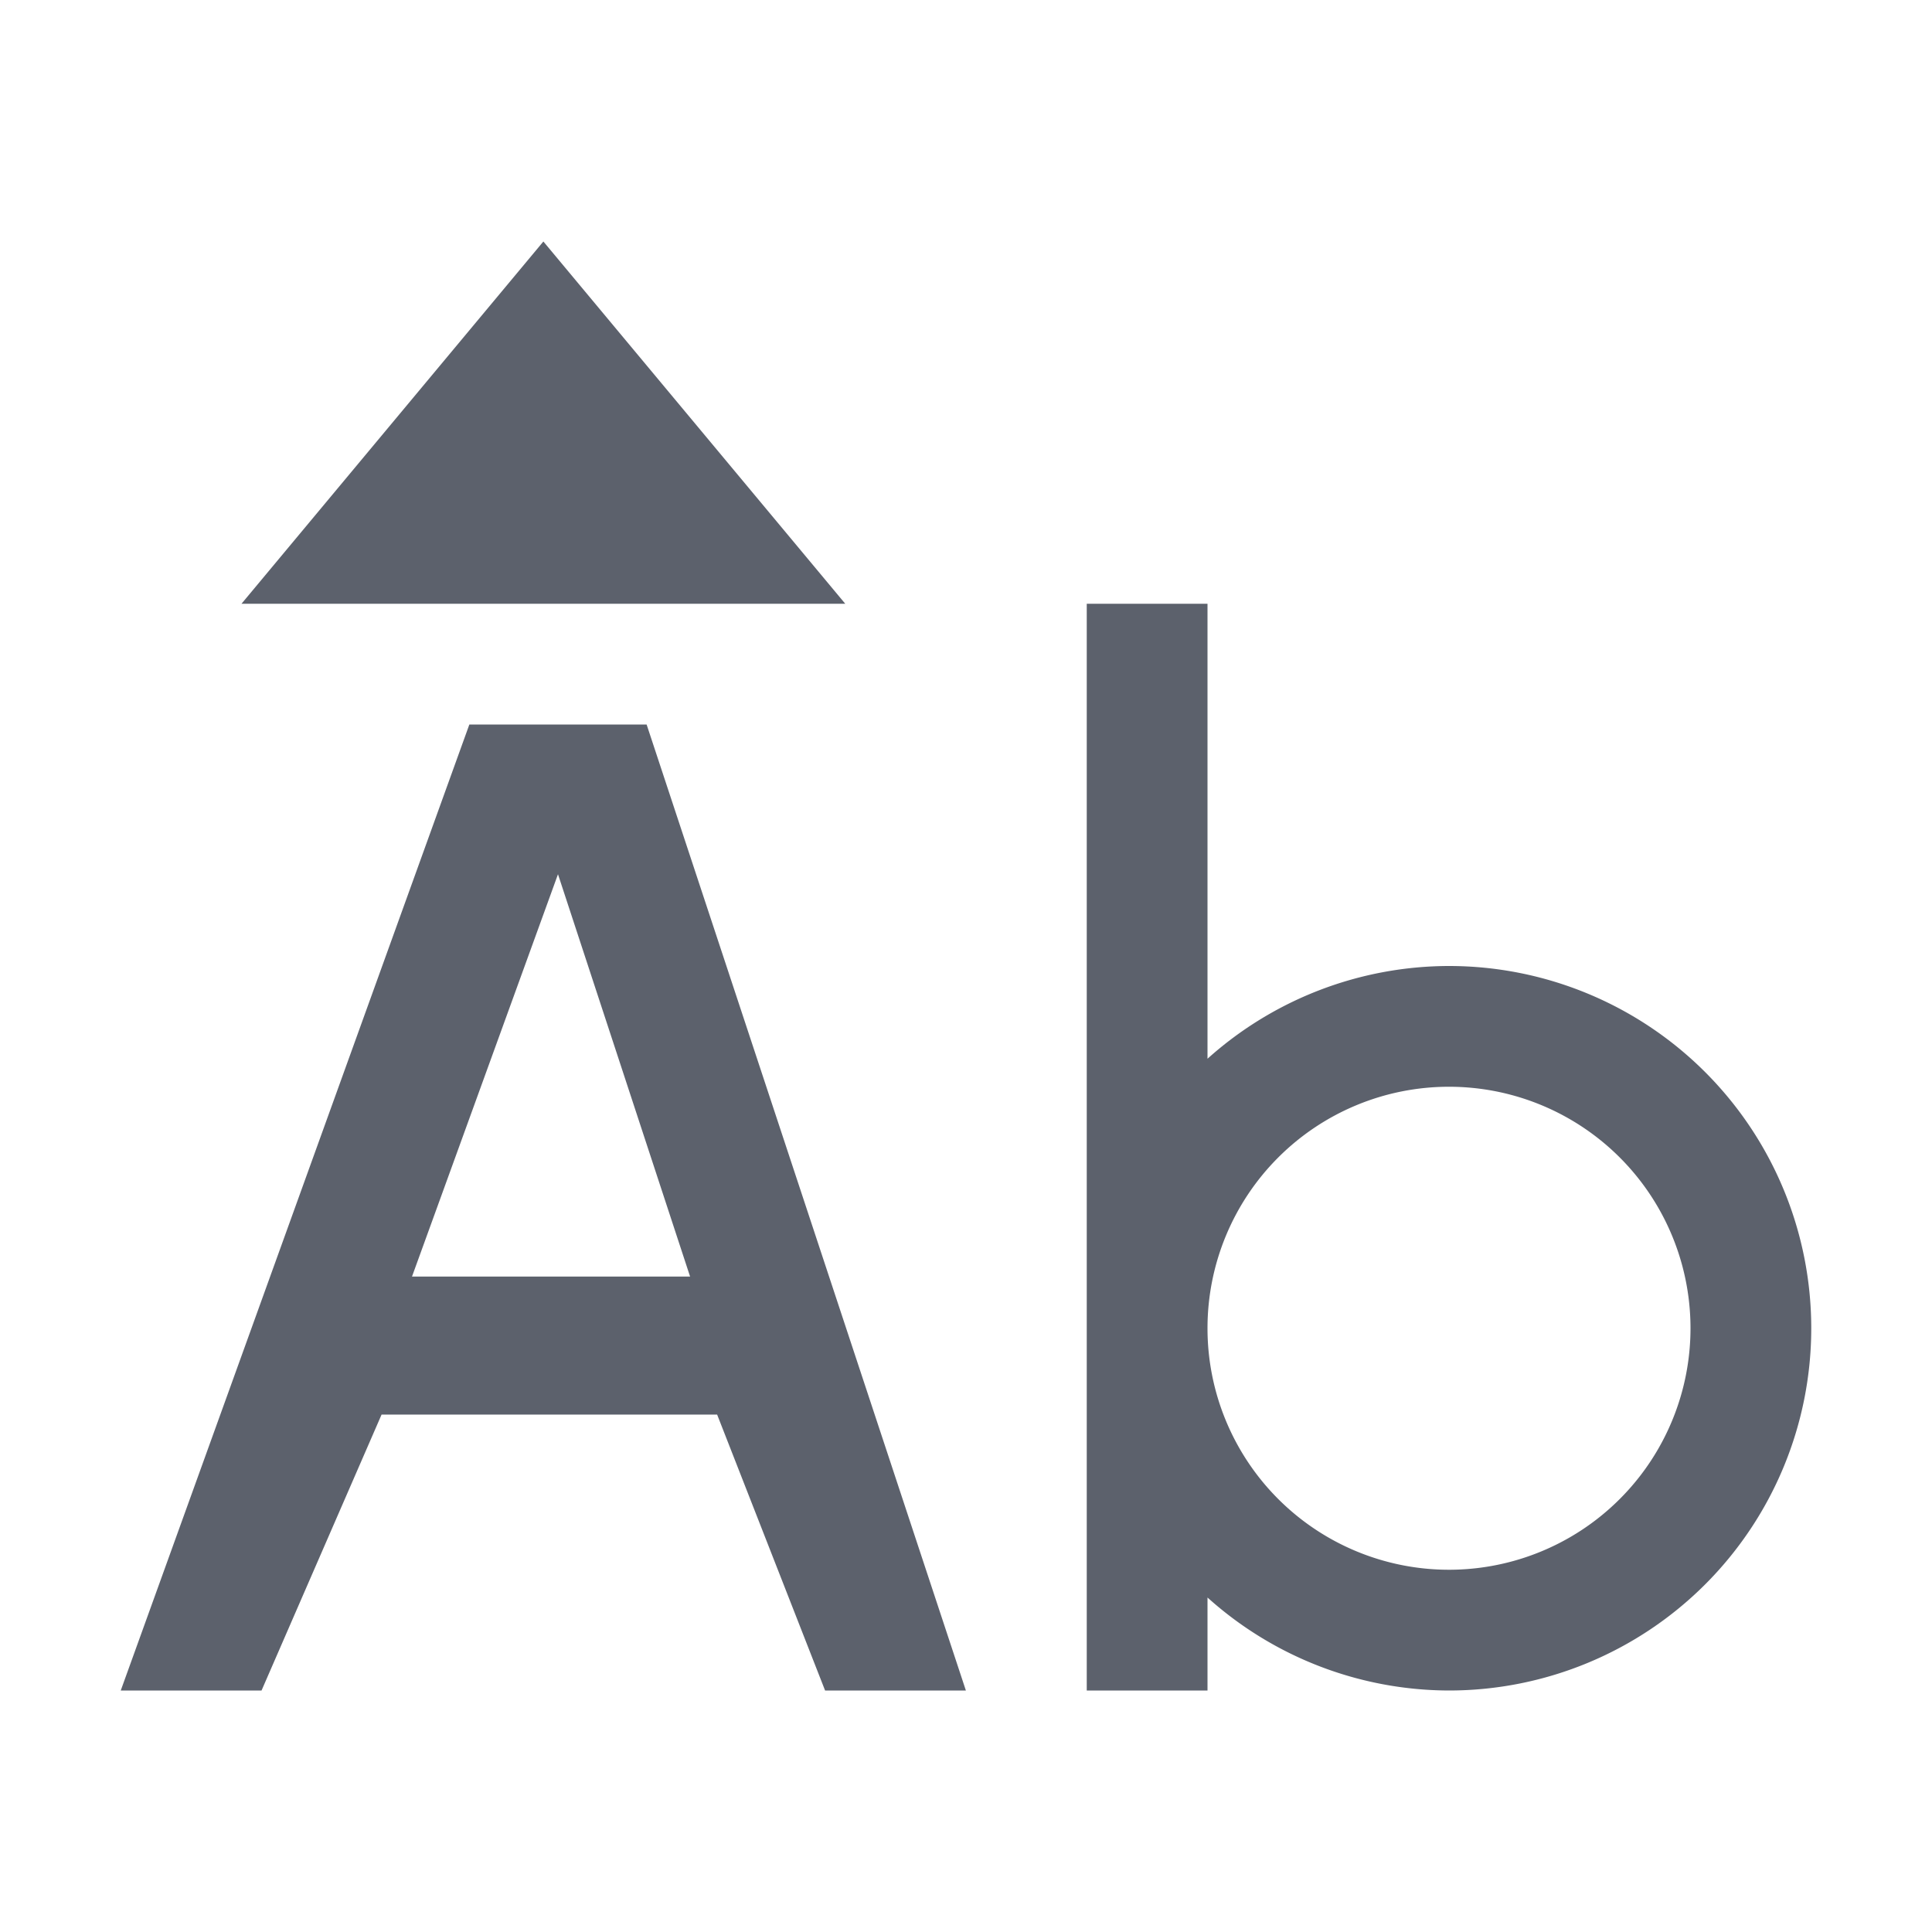 <?xml version="1.0" encoding="UTF-8" standalone="no"?>
<!--Created with Inkscape (http://www.inkscape.org/)-->
<svg id="svg3049" xmlns:rdf="http://www.w3.org/1999/02/22-rdf-syntax-ns#" xmlns="http://www.w3.org/2000/svg" height="16" width="16" version="1.1" xmlns:cc="http://creativecommons.org/ns#" xmlns:dc="http://purl.org/dc/elements/1.1/">
 <defs id="defs3051">
 </defs>
 <g id="layer1" transform="translate(-421.71 -531.79)">
  <rect id="rect4035" height="11" width="0" y="534.79" x="417.71" fill="#5c616c"/>
  <rect id="rect4035-2" height="11" width="0" y="535.06" x="411.57" fill="#5c616c"/>
  <rect id="rect4035-5" height="11" width="0" y="533.01" x="429.61" fill="#5c616c"/>
  <rect id="rect4035-8" height="11" width="0" y="535.06" x="411.57" fill="#5c616c"/>
  <rect id="rect4035-59" height="11" width="0" y="535.06" x="411.57" fill="#5c616c"/>
  <rect id="rect4035-9" height="11" width="0" y="535.06" x="411.57" fill="#5c616c"/>
  <rect id="rect4035-5-7" height="11" width="0" y="533.01" x="429.61" fill="#5c616c"/>
  <rect id="rect4035-9-0" height="11" width="0" y="535.06" x="391.57" fill="#5c616c"/>
  <rect id="rect4035-5-7-5" height="11" width="0" y="533.01" x="409.61" fill="#5c616c"/>
  <rect id="rect4035-90" height="11" width="0" y="512.79" x="409.71" fill="#5c616c"/>
  <path id="rect4163" opacity="1" fill="#5c616c" transform="translate(421.71 531.79)" d="m4.5 2l-2.5 3h5l-2.5-3zm4.5 3v9h1v-0.77a3 3 0 0 0 2 0.77 3 3 0 0 0 3 -3 3 3 0 0 0 -3 -3 3 3 0 0 0 -2 0.768v-3.768h-1zm-5.113 1l-2.887 8h1.166l0.994-2.285h2.779l0.894 2.285h1.166l-2.644-8h-1.469zm0.734 1.24l1.094 3.332h-2.303l1.209-3.332zm7.379 1.76a2 2 0 0 1 2 2 2 2 0 0 1 -2 2 2 2 0 0 1 -2 -2 2 2 0 0 1 2 -2z"/>
  <rect id="rect4035-7" height="11" width="0" y="534.79" x="416.71" fill="#5c616c"/>
  <rect id="rect4035-2-5" height="11" width="0" y="535.06" x="410.57" fill="#5c616c"/>
  <rect id="rect4035-5-3" height="11" width="0" y="533.01" x="428.61" fill="#5c616c"/>
  <rect id="rect4035-8-9" height="11" width="0" y="535.06" x="410.57" fill="#5c616c"/>
  <rect id="rect4035-59-4" height="11" width="0" y="535.06" x="410.57" fill="#5c616c"/>
  <rect id="rect4035-9-6" height="11" width="0" y="535.06" x="410.57" fill="#5c616c"/>
  <rect id="rect4035-5-7-3" height="11" width="0" y="533.01" x="428.61" fill="#5c616c"/>
  <rect id="rect4035-9-0-7" height="11" width="0" y="535.06" x="390.57" fill="#5c616c"/>
  <rect id="rect4035-5-7-5-3" height="11" width="0" y="533.01" x="408.61" fill="#5c616c"/>
  <rect id="rect4035-90-7" height="11" width="0" y="512.79" x="408.71" fill="#5c616c"/>
 </g>
</svg>
